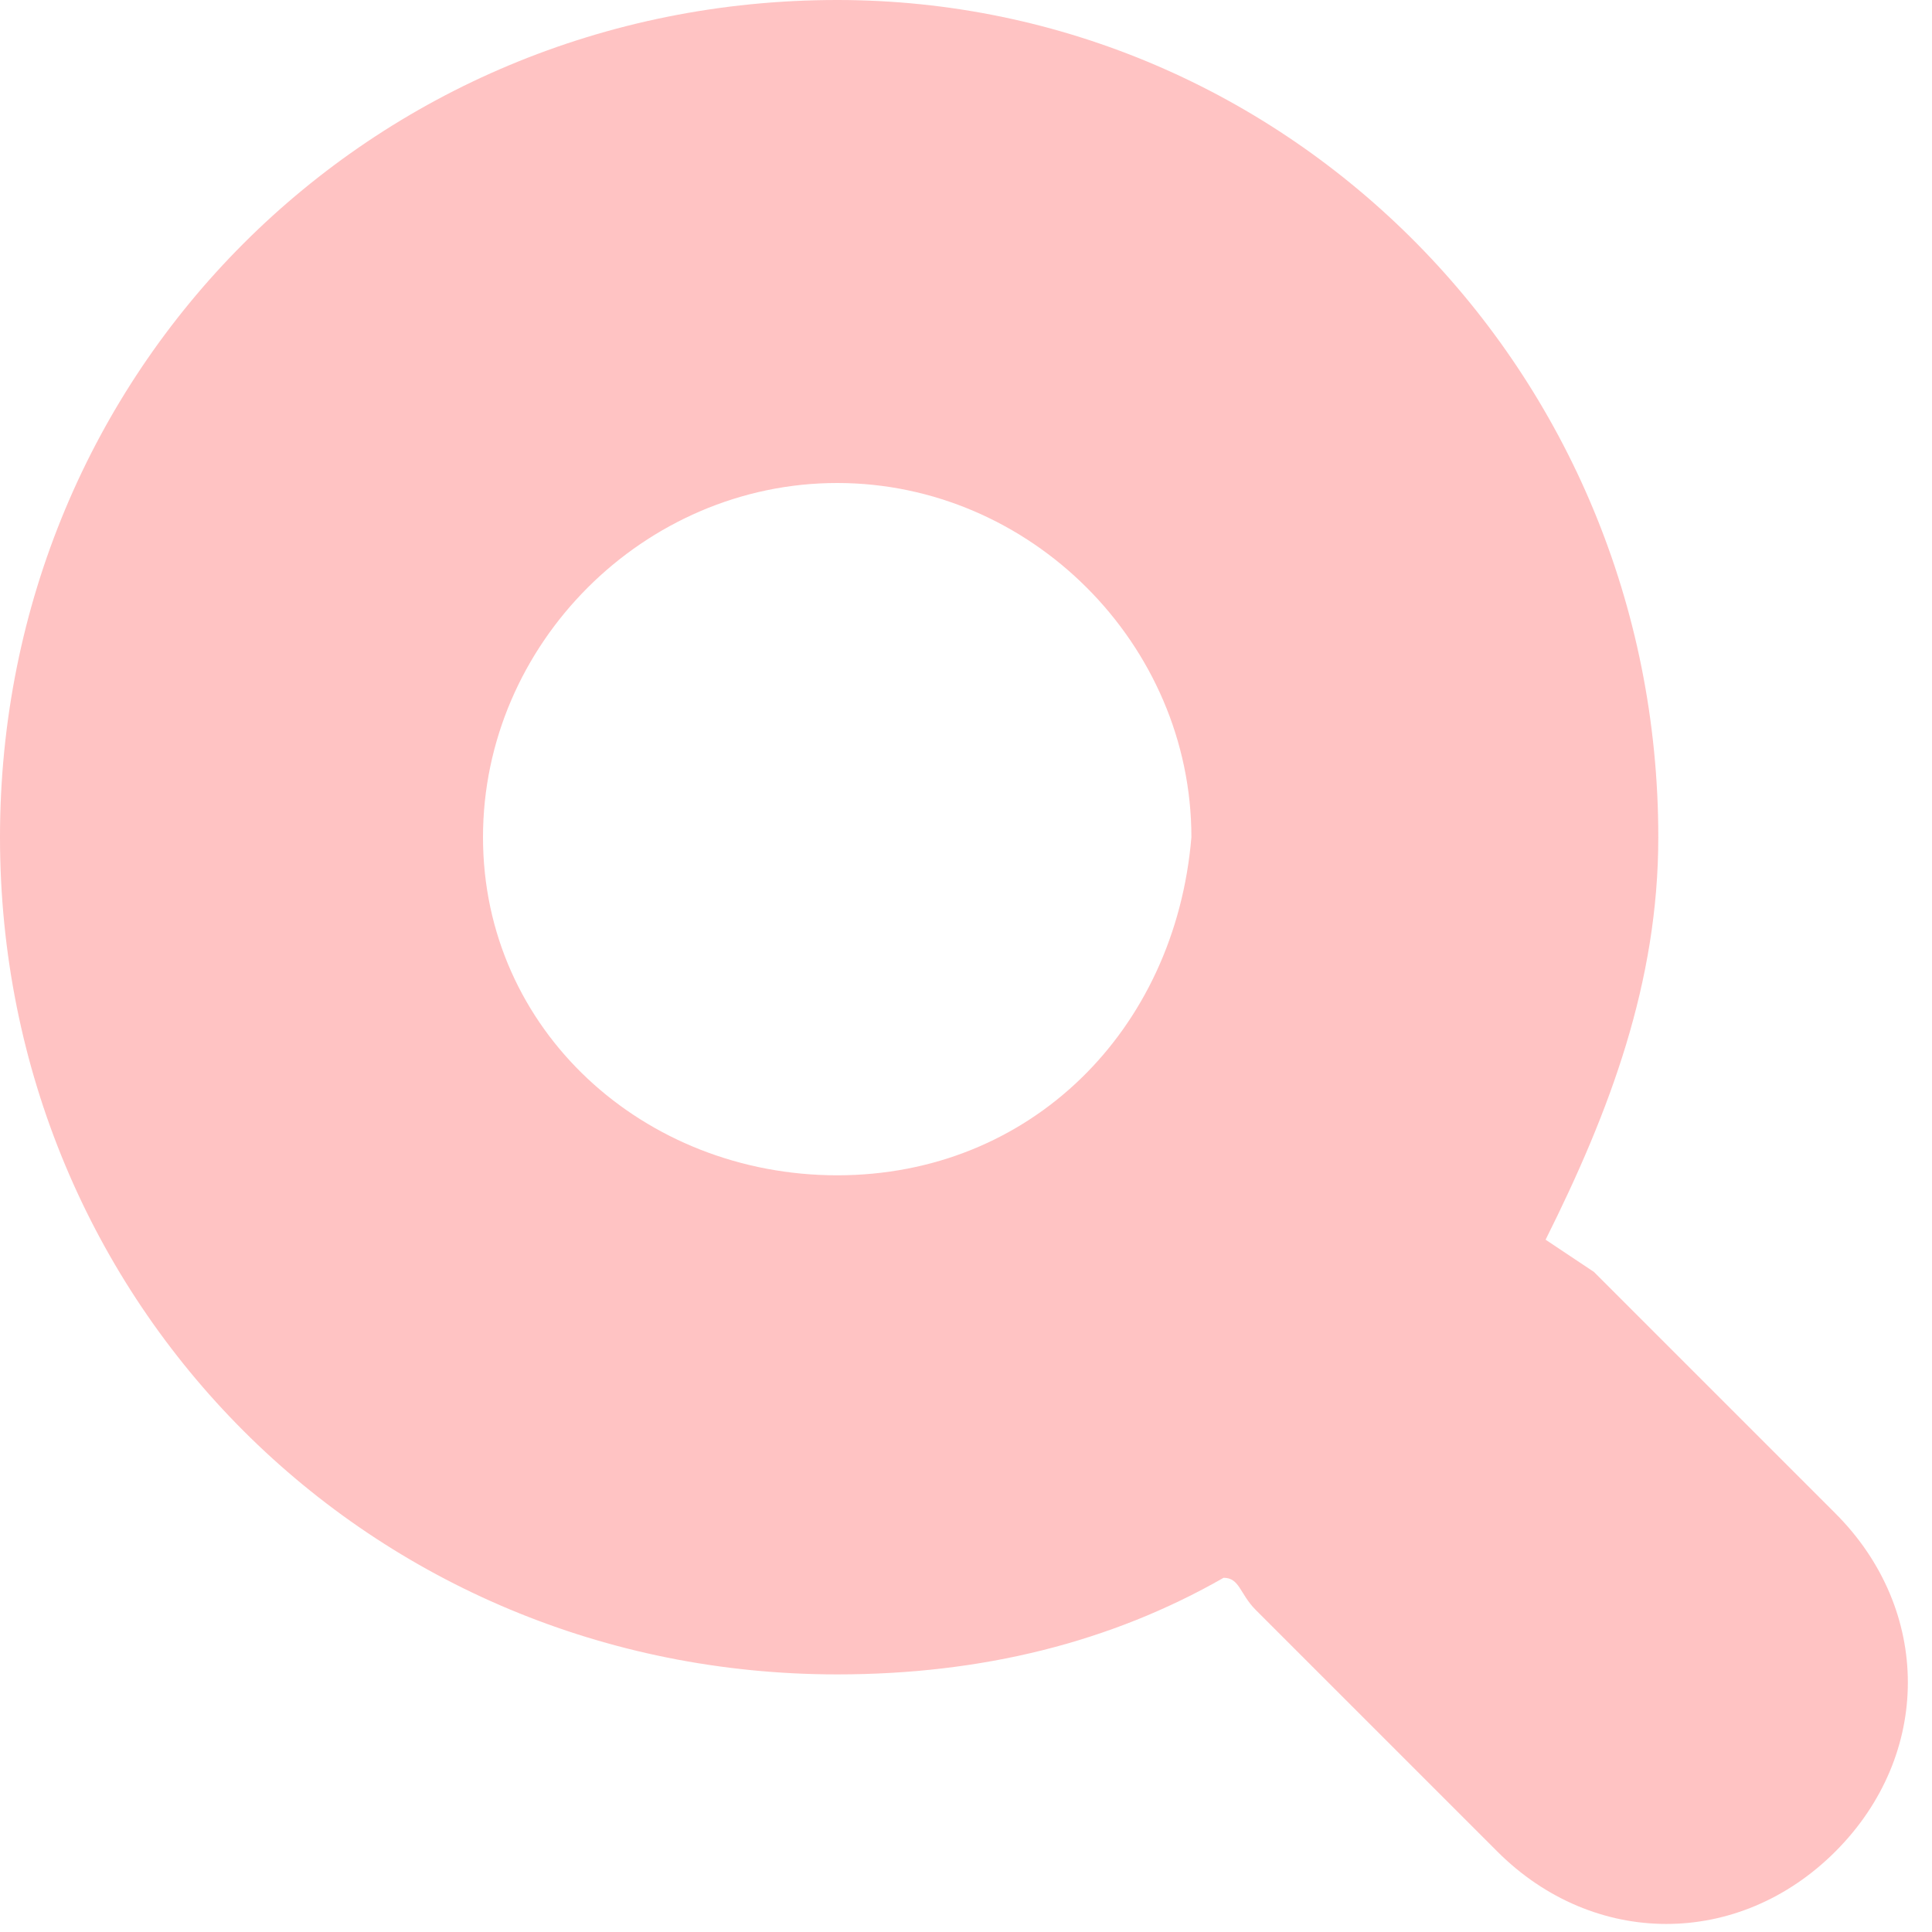 <!DOCTYPE svg PUBLIC "-//W3C//DTD SVG 1.1//EN" "http://www.w3.org/Graphics/SVG/1.1/DTD/svg11.dtd"><svg xmlns="http://www.w3.org/2000/svg" width="12" height="12" viewBox="0 0 12 12" preserveAspectRatio="xMinYMid meet" overflow="visible"><path d="M11.4 9.4l-1.5-1.5-.3-.2c.4-.8.7-1.6.7-2.5 0-2.9-2.3-5.2-5.1-5.2-2.9 0-5.2 2.3-5.2 5.2s2.3 5.2 5.2 5.2c.9 0 1.7-.2 2.4-.6.1 0 .1.1.2.2l1.5 1.5c.6.6 1.5.6 2.1 0s.6-1.5 0-2.1zm-6.2-2.1c-1.2 0-2.2-.9-2.2-2.1 0-1.2 1-2.2 2.2-2.2 1.2 0 2.2 1 2.2 2.2-.1 1.2-1 2.1-2.2 2.1z" fill="#ffc3c3"/></svg>
